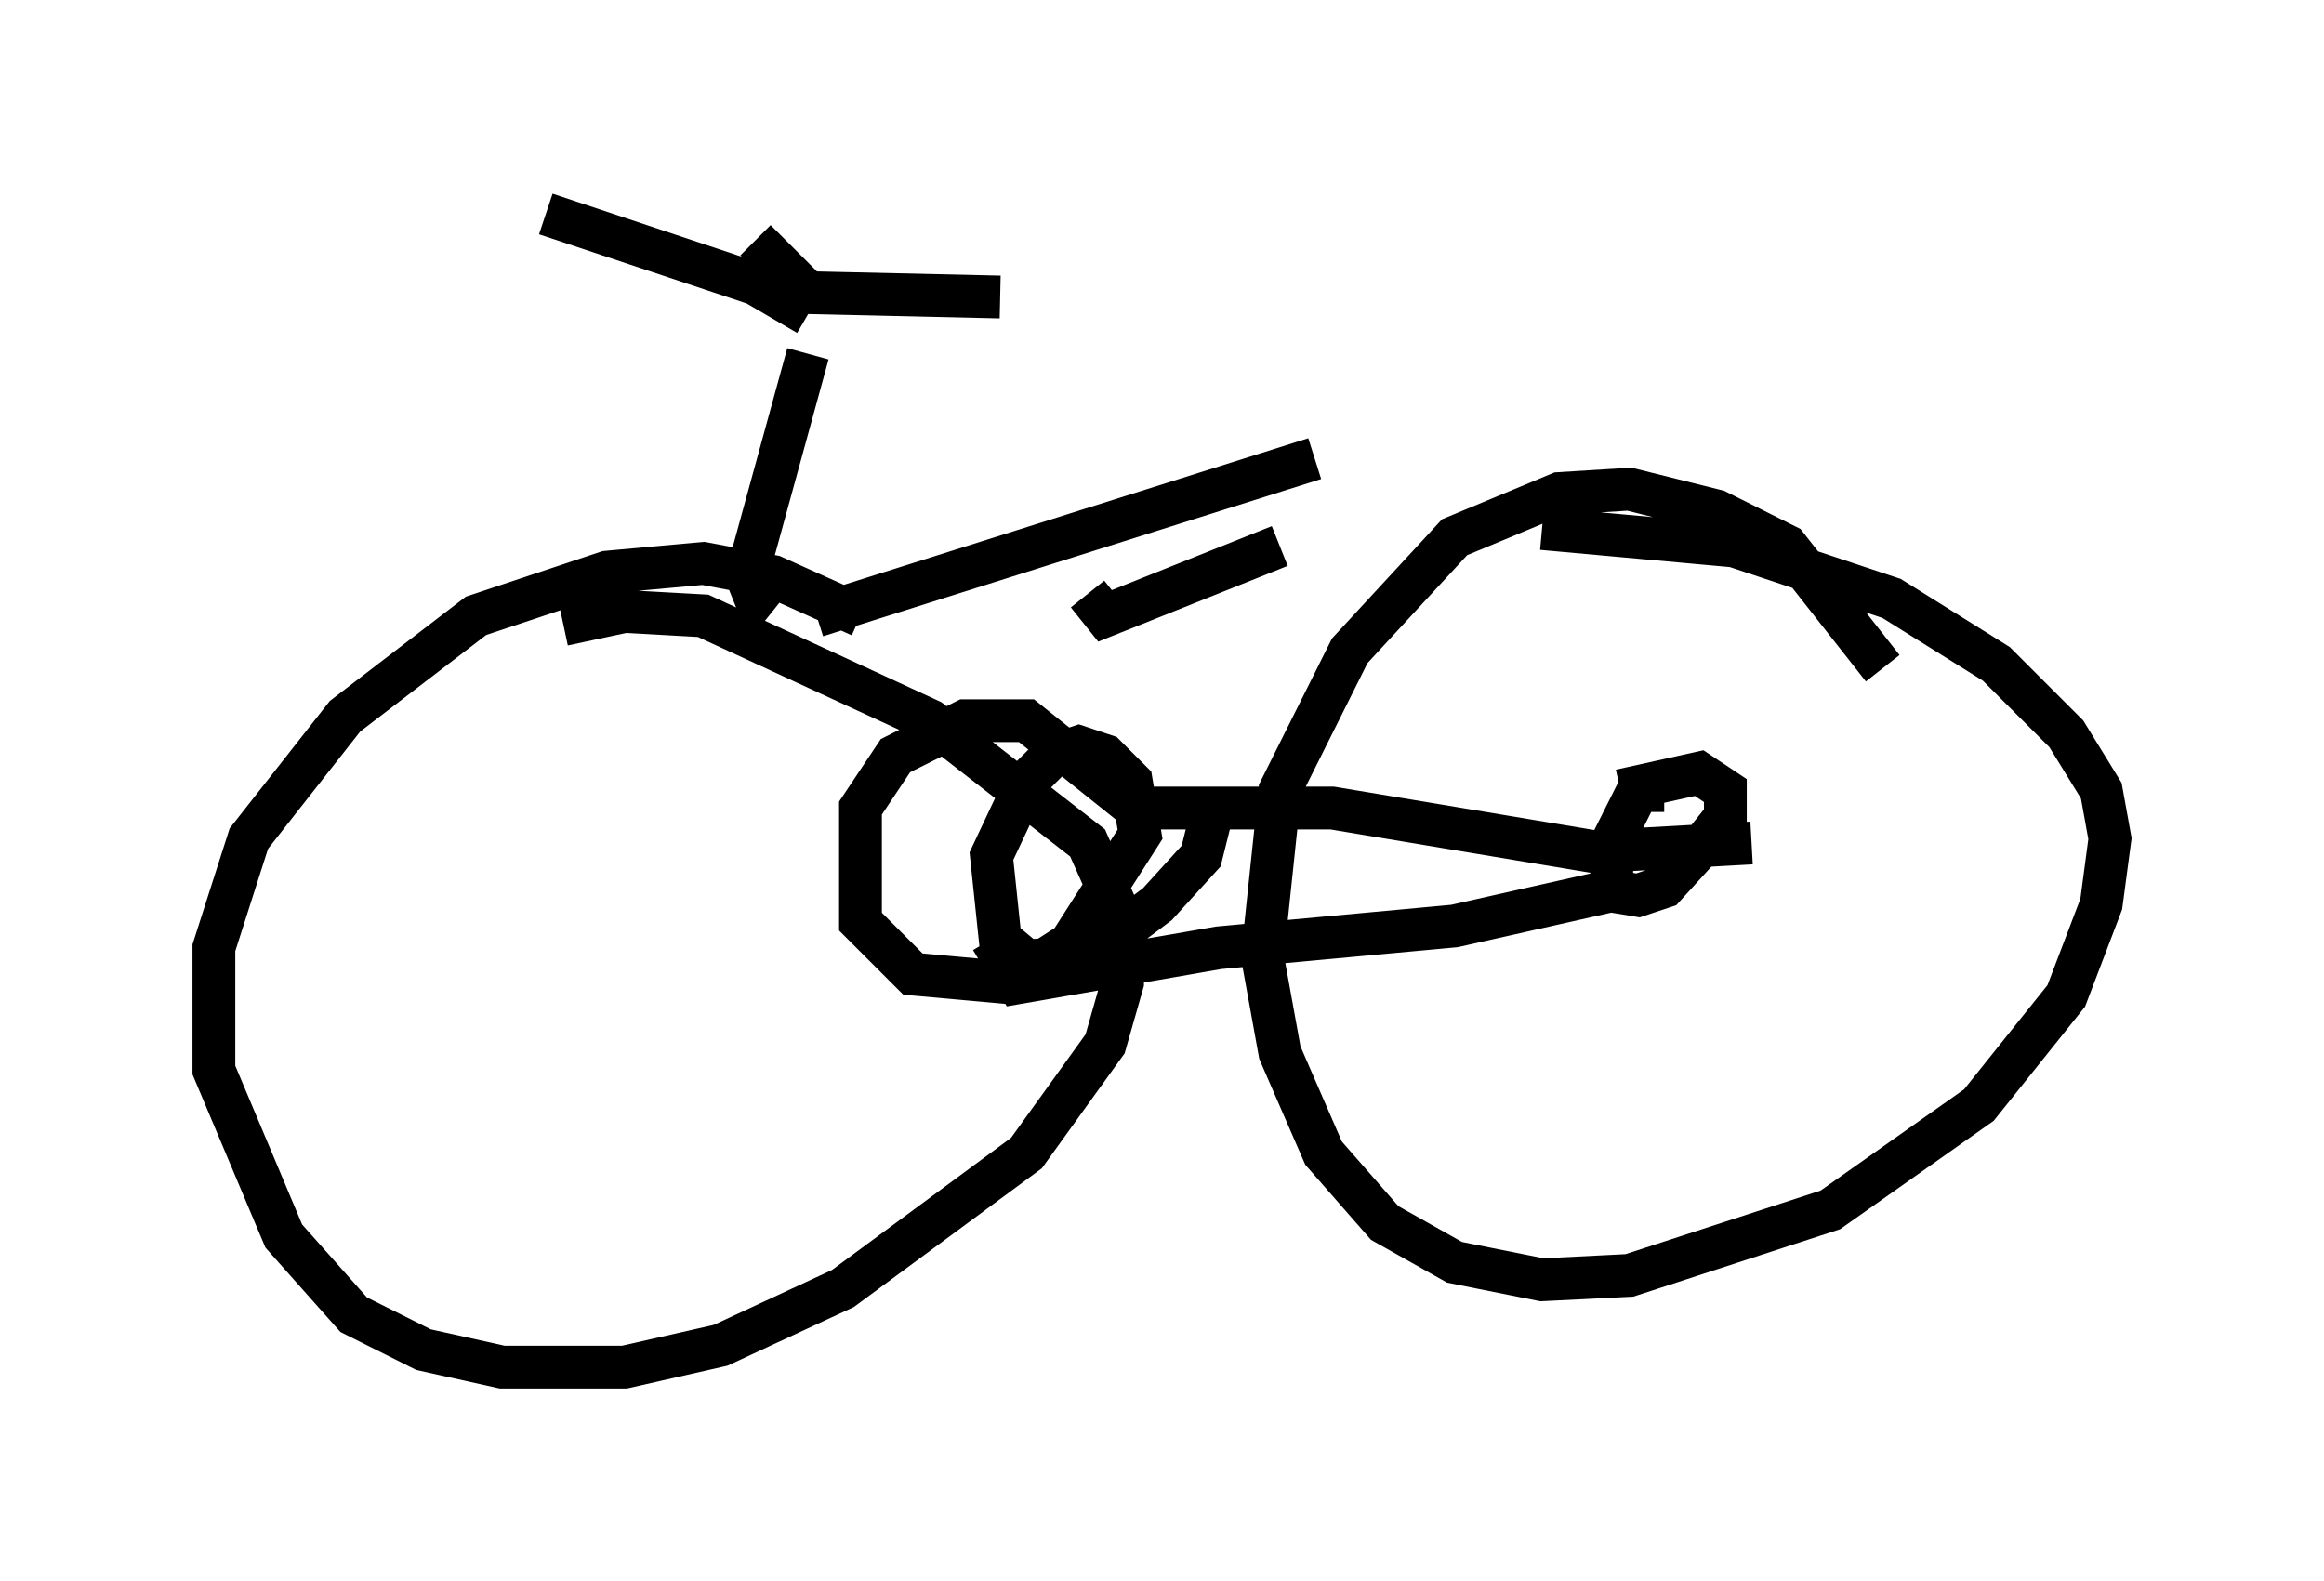 <?xml version="1.0" encoding="utf-8" ?>
<svg baseProfile="full" height="36.95" version="1.1" width="54.305" xmlns="http://www.w3.org/2000/svg" xmlns:ev="http://www.w3.org/2001/xml-events" xmlns:xlink="http://www.w3.org/1999/xlink"><defs /><rect fill="white" height="36.95" width="54.305" x="0" y="0" /><path d="M23.375, 17.25 m-3.267, -2.858 l-2.042, -0.919 -1.633, -0.306 l-2.246, 0.204 -3.063, 1.021 l-3.063, 2.348 -2.246, 2.858 l-0.817, 2.552 0.0, 2.858 l1.633, 3.879 1.633, 1.838 l1.633, 0.817 1.838, 0.408 l2.858, 0.0 2.246, -0.51 l2.858, -1.327 4.288, -3.165 l1.838, -2.552 0.408, -1.429 l0.0, -1.429 -0.817, -1.838 l-3.675, -2.858 -5.308, -2.45 l-1.838, -0.102 -1.429, 0.306 m30.83, 1.021 l-2.246, -2.858 -1.633, -0.817 l-2.042, -0.51 -1.633, 0.102 l-2.45, 1.021 -2.45, 2.654 l-1.633, 3.267 -0.408, 3.879 l0.408, 2.246 1.021, 2.348 l1.429, 1.633 1.633, 0.919 l2.042, 0.408 2.042, -0.102 l4.696, -1.531 3.471, -2.45 l2.042, -2.552 0.817, -2.144 l0.204, -1.531 -0.204, -1.123 l-0.817, -1.327 -1.633, -1.633 l-2.45, -1.531 -3.675, -1.225 l-4.492, -0.408 m-17.967, 7.554 l0.0, 0.0 m8.983, -0.613 l-3.063, -2.45 -1.429, 0.0 l-1.633, 0.817 -0.817, 1.225 l0.0, 2.654 1.225, 1.225 l2.246, 0.204 1.429, -0.919 l1.633, -2.552 -0.204, -1.225 l-0.613, -0.613 -0.613, -0.204 l-0.613, 0.204 -0.613, 0.613 l-0.817, 1.735 0.204, 1.94 l0.613, 0.51 1.429, -0.102 l1.633, -1.225 1.021, -1.123 l0.204, -0.817 m-2.042, -0.306 l4.9, 0.0 6.125, 1.021 l3.675, -0.204 m-17.763, 2.246 l0.613, 1.021 4.696, -0.817 l5.513, -0.51 4.083, -0.919 m0.817, -2.246 l-0.613, 0.0 -0.613, 1.225 l0.0, 1.123 0.613, 0.102 l0.613, -0.204 1.021, -1.123 l0.408, -0.51 0.0, -0.613 l-0.613, -0.408 -1.838, 0.408 m-19.804, -5.002 l0.0, 0.0 m0.0, 0.0 l-0.408, 0.51 -0.204, -0.51 l1.429, -5.206 m0.0, -0.919 l-1.225, -0.715 -4.9, -1.633 m4.9, 0.613 l1.225, 1.225 4.492, 0.102 m-4.288, 7.452 l11.638, -3.675 m-5.308, 3.165 l0.408, 0.51 4.083, -1.633 m-0.408, 1.021 l0.0, 0.0 " fill="none" stroke="black" stroke-width="1" /></svg>
